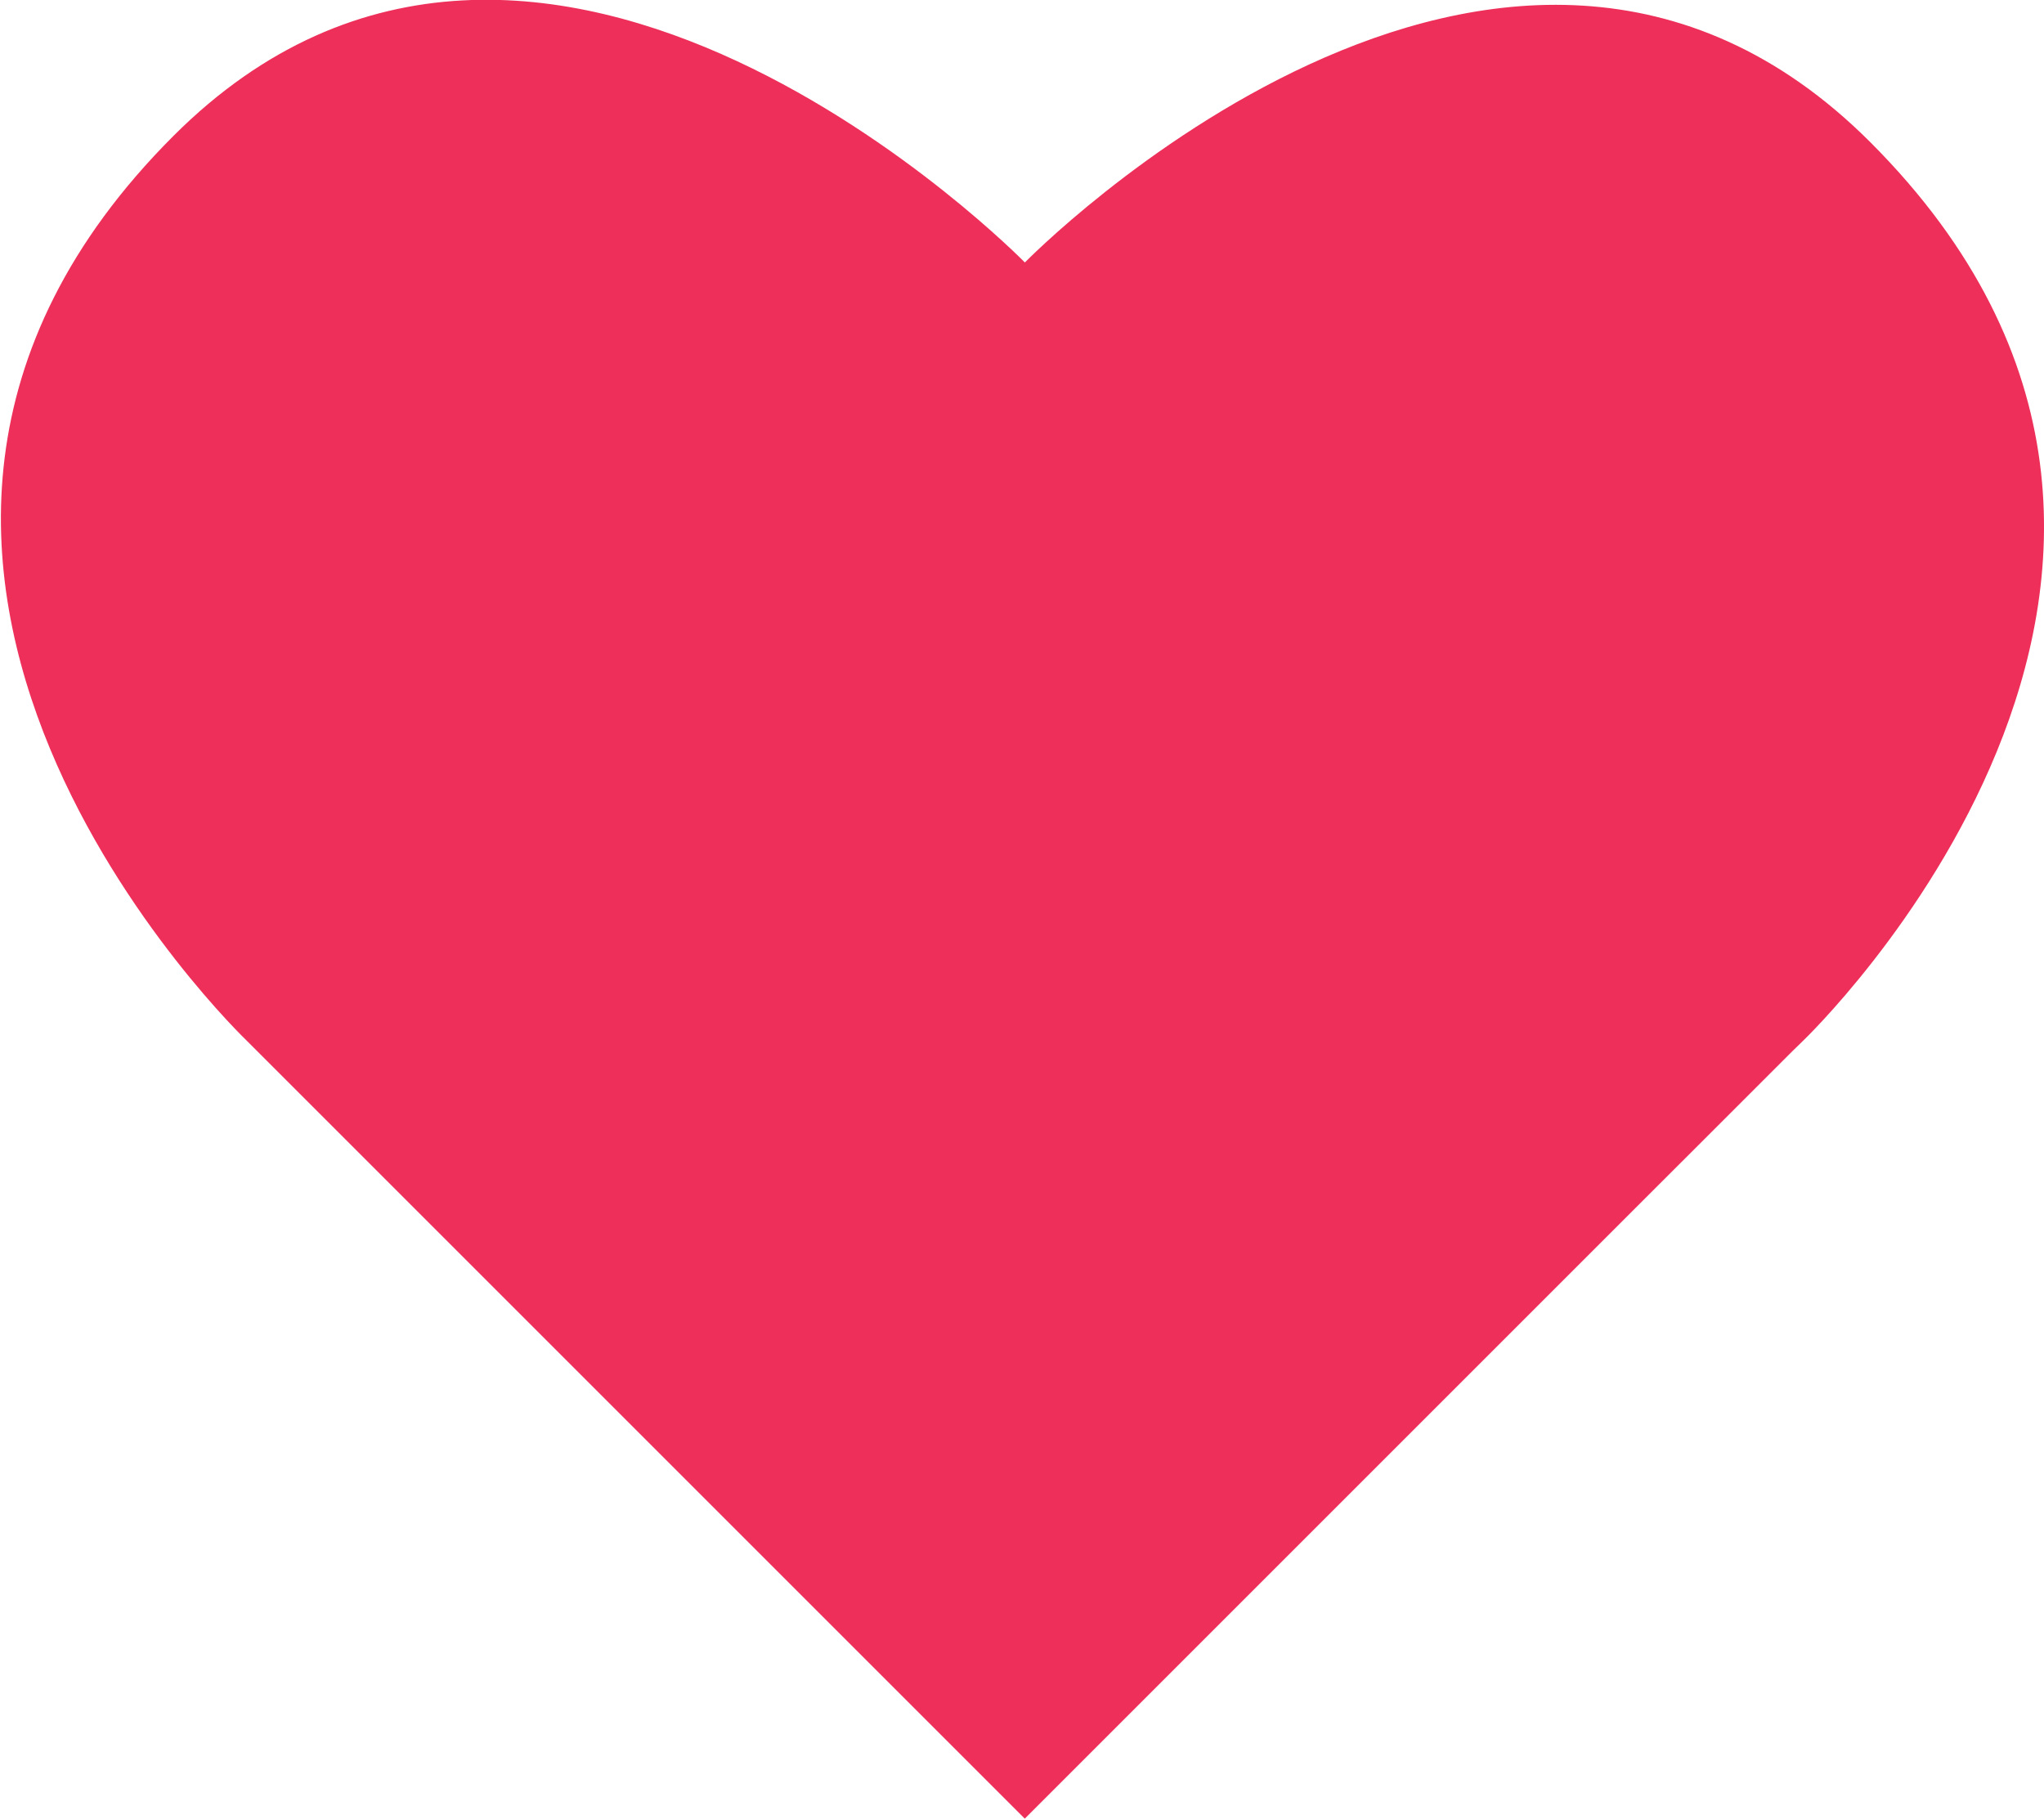<svg xmlns="http://www.w3.org/2000/svg" width="22.854" height="20.34" viewBox="0 0 22.854 20.34">
  <path id="_92f29fc2449da2f37ea7f285d806dfd3" data-name="92f29fc2449da2f37ea7f285d806dfd3" d="M54.145,63.885,54.027,64l-.745.745-1.007,1.006-3.917,3.917-.745.745-2.17,2.17,0,0,0,0-8.7-8.7s-5.594-5.341-.819-10.116c4.115-4.115,9.52,1.415,9.52,1.415l0,0,0,0s5.337-5.461,9.452-1.346C59.67,58.613,54.145,63.885,54.145,63.885Z" transform="translate(-33.985 -52.247)" fill="#ed2f59"/>
</svg>
